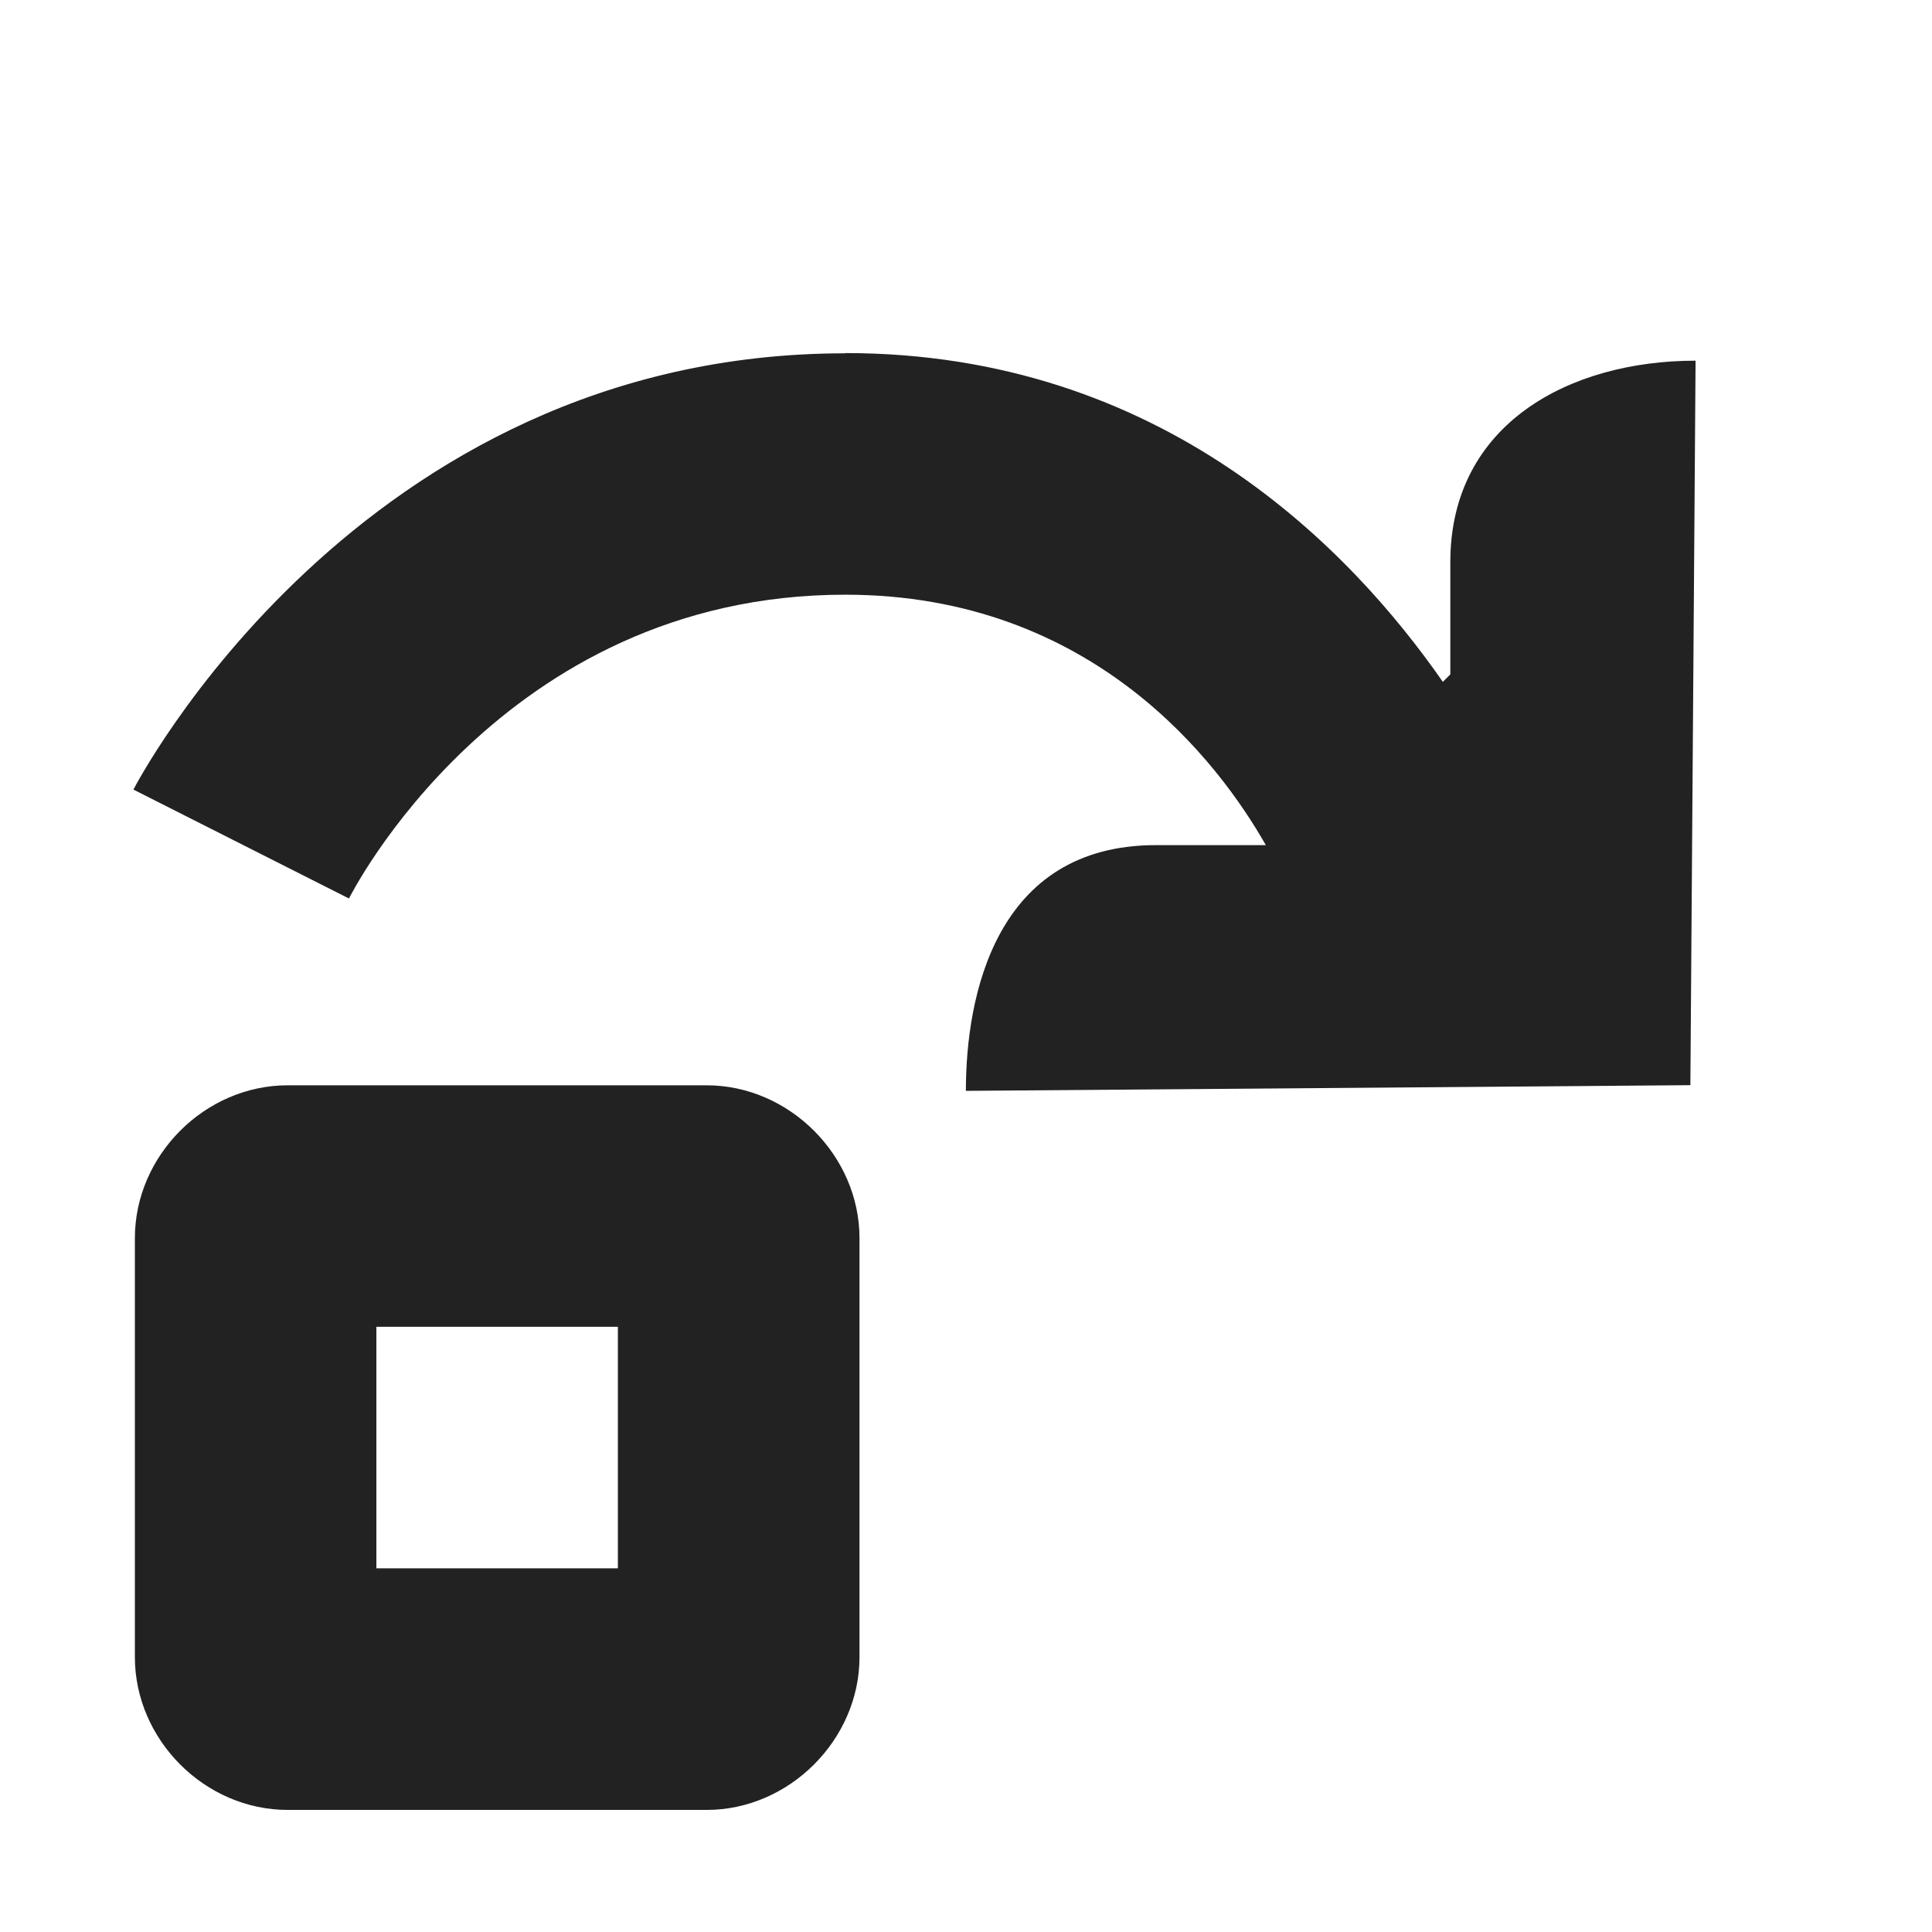 <?xml version="1.0" encoding="UTF-8"?>
<svg xmlns="http://www.w3.org/2000/svg" height="16px" viewBox="0 0 16 16" width="16px"><g fill="#222222"><path d="m 7 2.926 c -4.043 0 -5.895 3.613 -5.895 3.613 l 1.785 0.902 s 1.25 -2.516 4.109 -2.516 c 2.055 0 3.098 1.395 3.484 2.074 h -0.91 c -1.332 0 -1.574 1.254 -1.574 2.035 l 6 -0.047 l 0.043 -6 c -1.043 0 -2.031 0.523 -2.031 1.668 v 0.93 l -0.062 0.062 c -0.758 -1.09 -2.316 -2.723 -4.949 -2.723 z m 0 0"/><path d="m 2.383 8.988 c -0.688 0 -1.266 0.582 -1.266 1.266 v 3.469 c 0 0.684 0.578 1.266 1.266 1.266 h 3.469 c 0.684 0 1.266 -0.582 1.266 -1.266 v -3.469 c 0 -0.684 -0.582 -1.266 -1.266 -1.266 z m 0.734 2 h 2 v 2 h -2 z m 0 0"/></g></svg>
